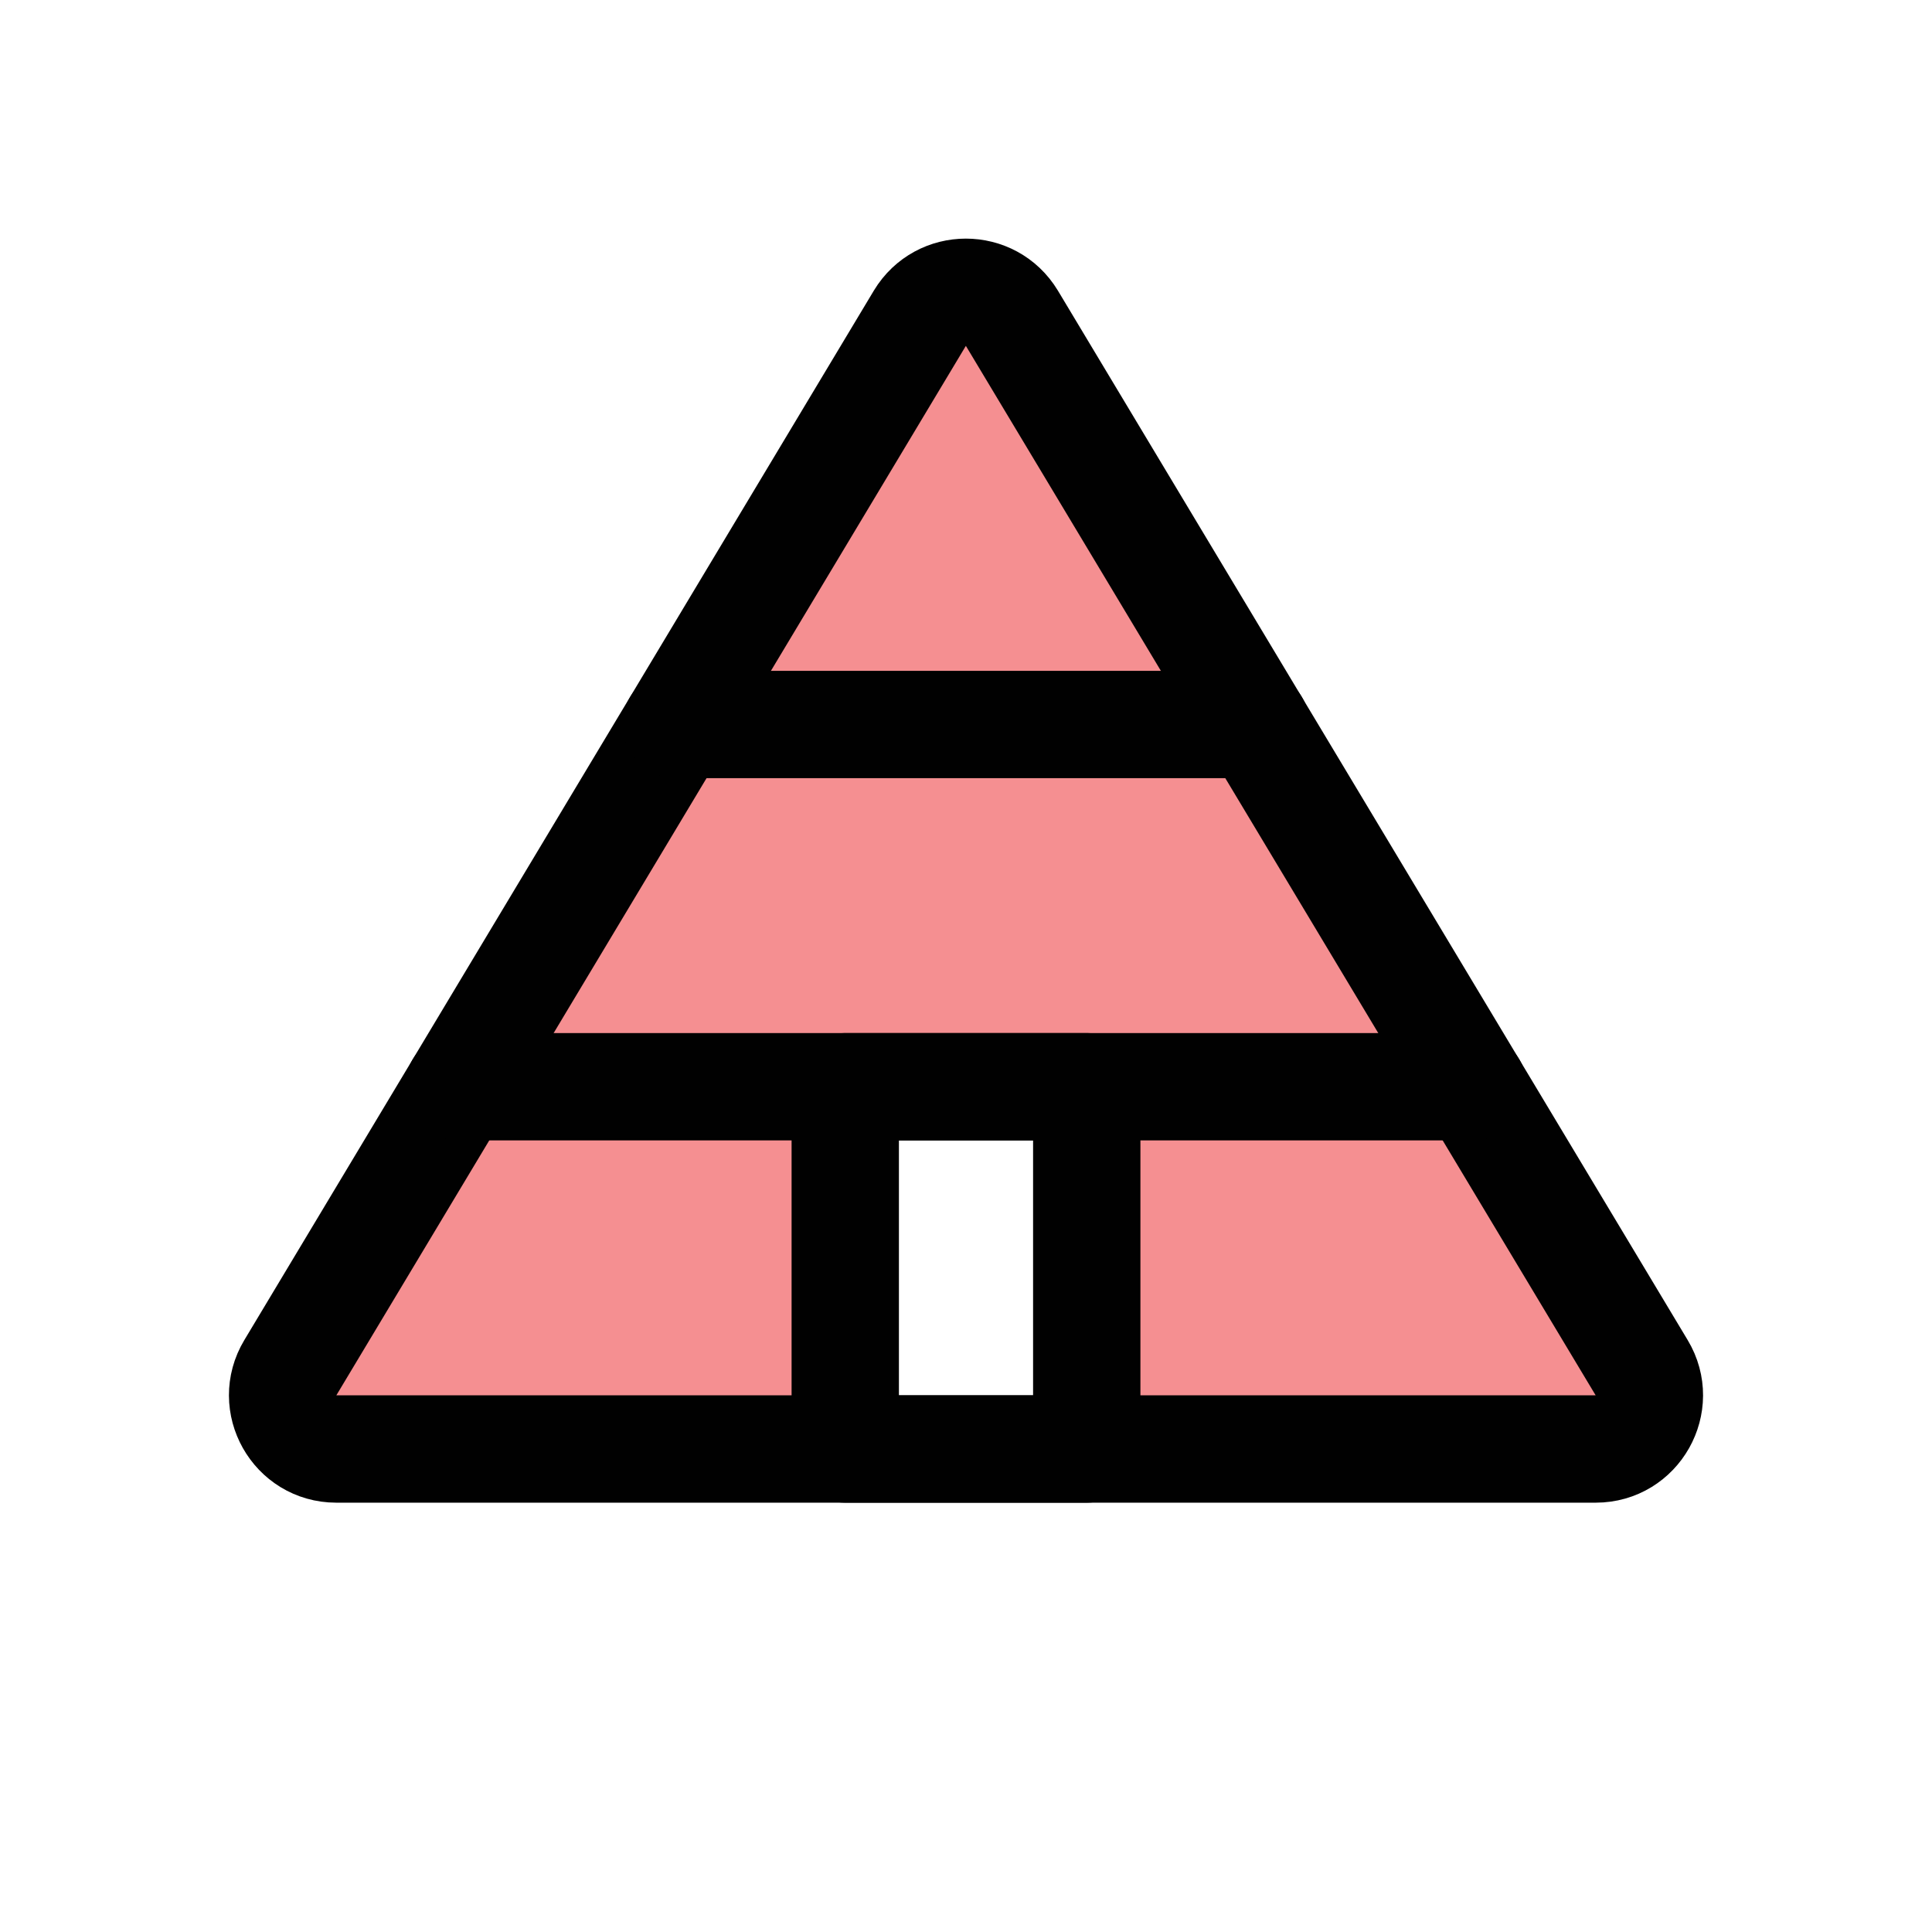 <?xml version="1.0" encoding="UTF-8"?>
<svg id="aframe" xmlns="http://www.w3.org/2000/svg" viewBox="0 0 72 72">
  <path d="M61.18,50.97L37.71,11.86c-.78-1.29-2.65-1.29-3.43,0L10.82,50.97c-.8,1.33.16,3.03,1.71,3.03h18.97v-13.5h9v13.5h18.97c1.55,0,2.51-1.7,1.71-3.03Z" style="fill: #ed2024; opacity: .5;"/>
  <rect x="31.5" y="40.5" width="9" height="13.5" style="fill: none; stroke: #010101; stroke-linecap: round; stroke-linejoin: round; stroke-width: 4px;"/>
  <path d="M61.18,50.97L37.71,11.86c-.78-1.29-2.65-1.29-3.43,0L10.82,50.97c-.8,1.33.16,3.03,1.71,3.03h46.94c1.55,0,2.51-1.7,1.71-3.03Z" style="fill: none; stroke: #010101; stroke-linecap: round; stroke-linejoin: round; stroke-width: 4px;"/>
  <line x1="17.1" y1="40.5" x2="54.9" y2="40.5" style="fill: none; stroke: #010101; stroke-linecap: round; stroke-linejoin: round; stroke-width: 4px;"/>
  <line x1="25.2" y1="27" x2="46.8" y2="27" style="fill: none; stroke: #010101; stroke-linecap: round; stroke-linejoin: round; stroke-width: 4px;"/>
</svg>